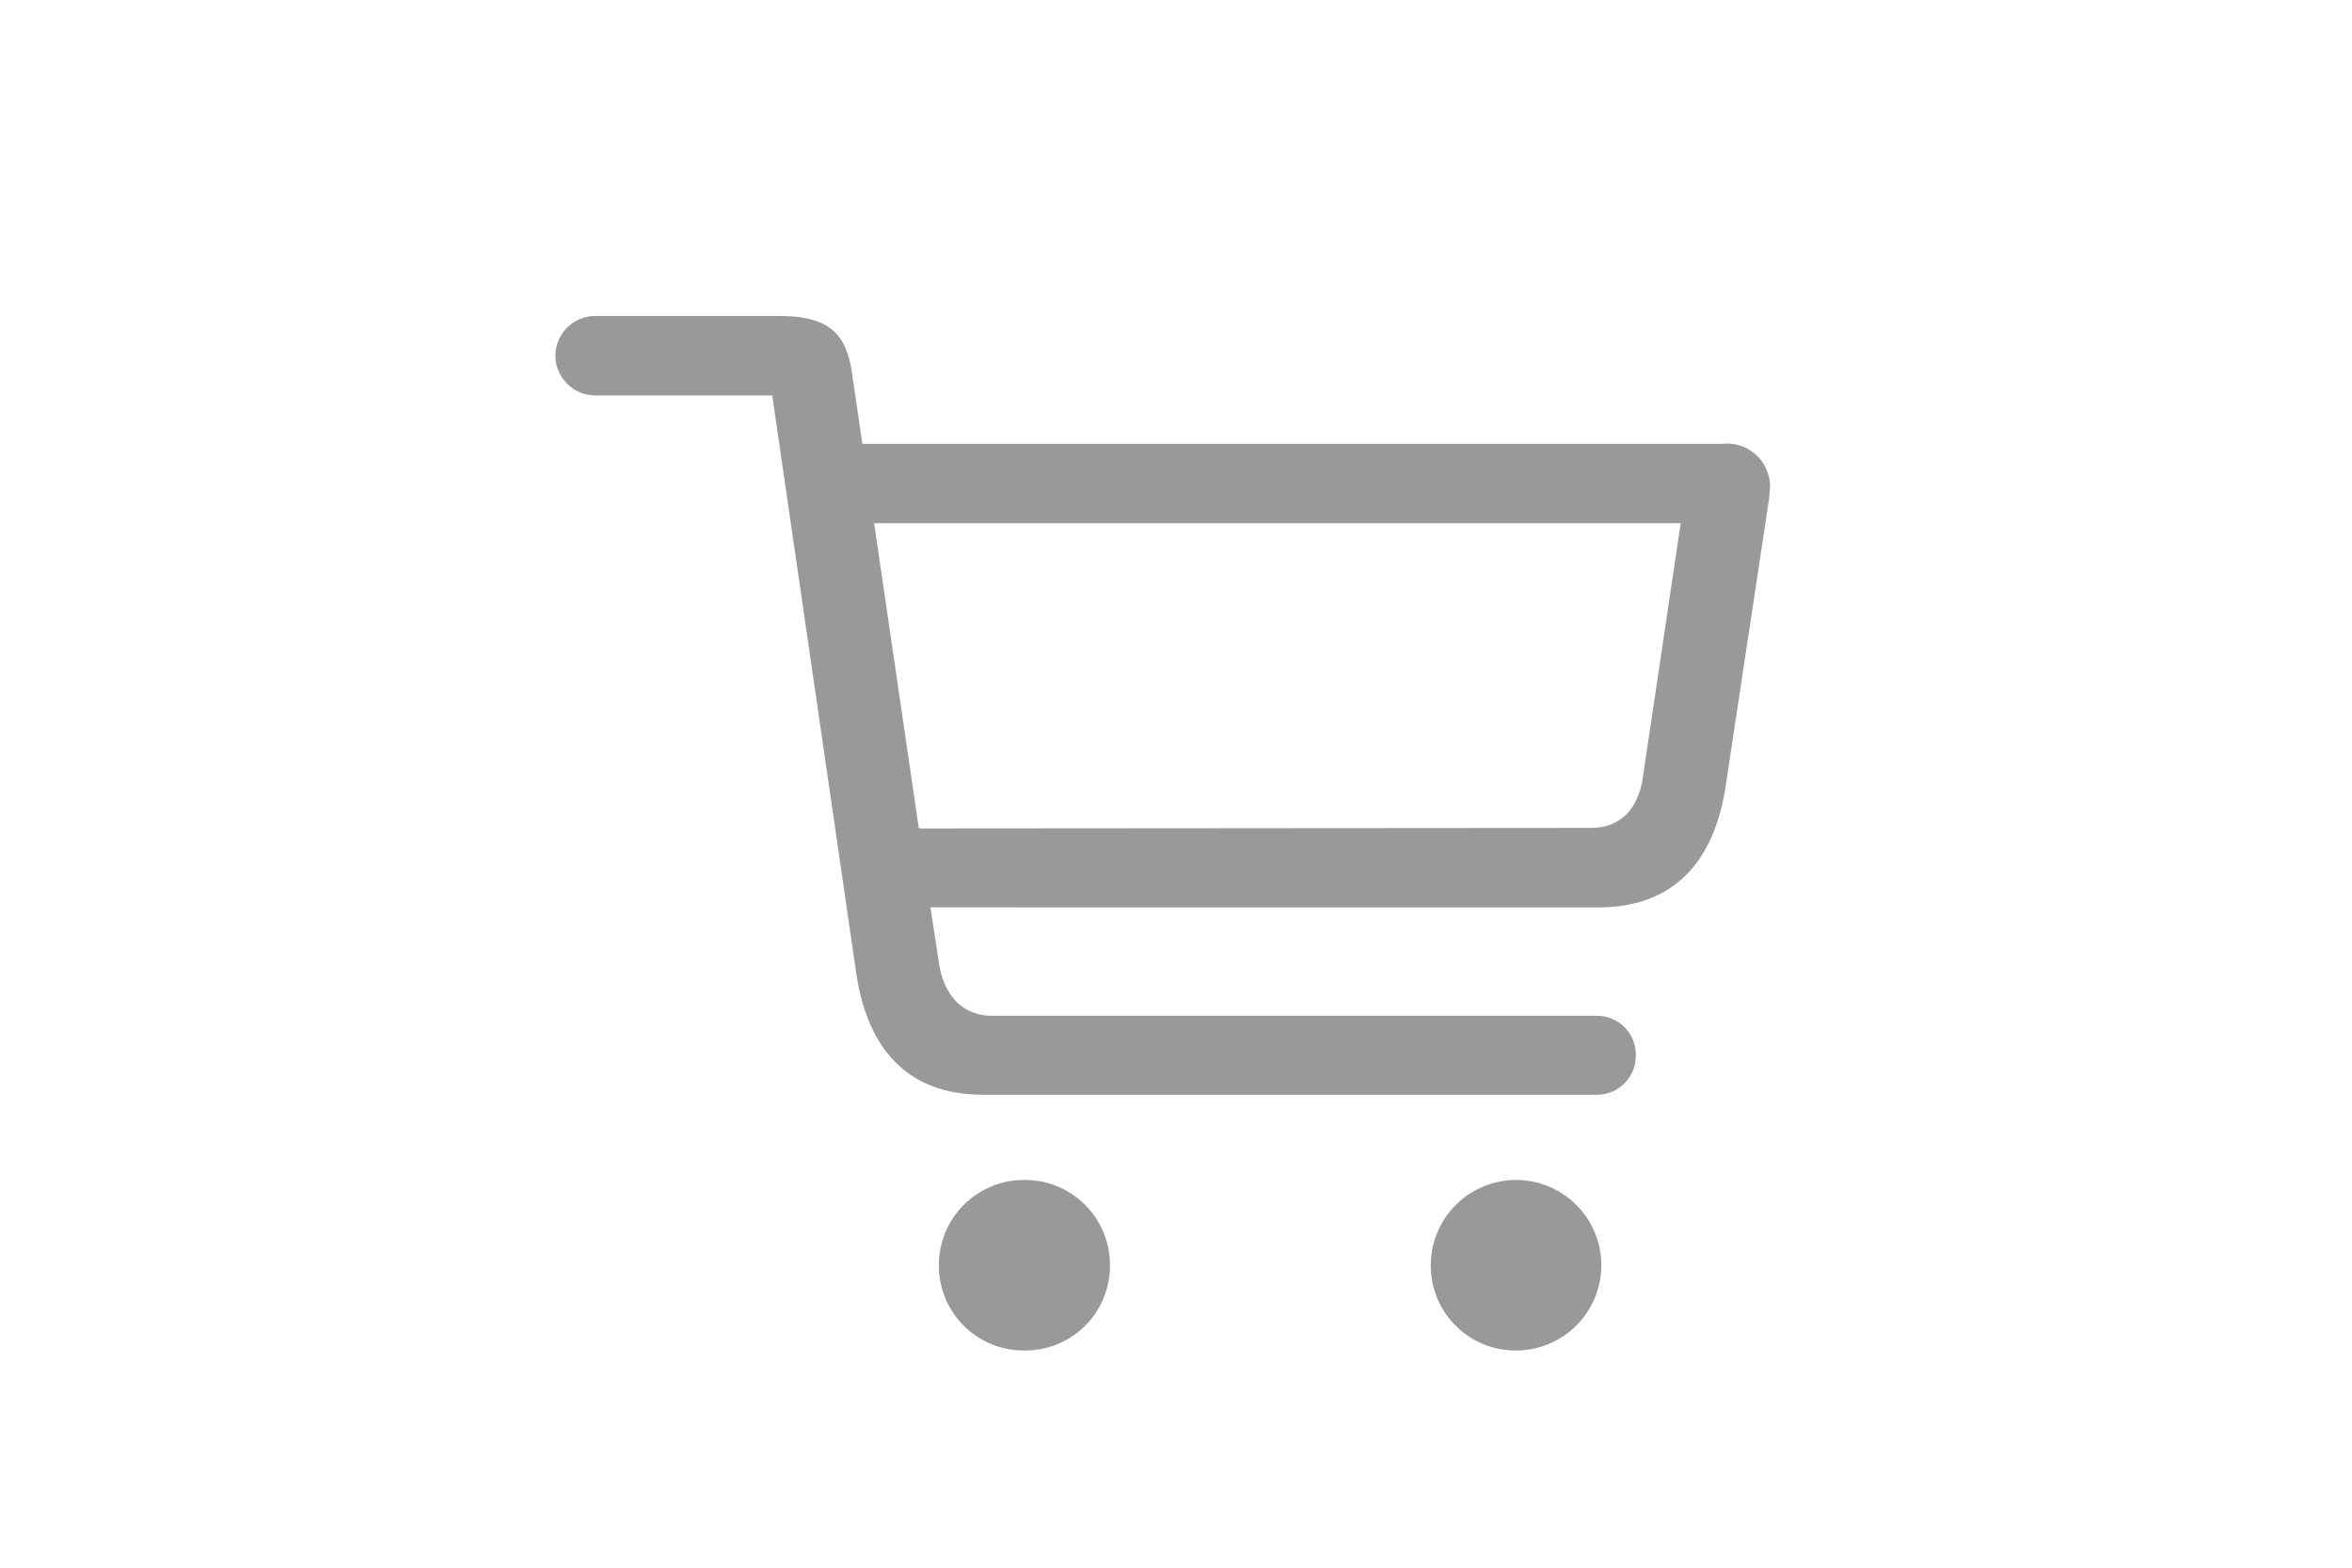 <svg xmlns="http://www.w3.org/2000/svg" width="48" height="32" viewBox="0 0 48 32"><defs><style>.a{fill:rgba(255,255,255,0);stroke:rgba(0,0,0,0);}.b{fill:#999;}.c{stroke:none;}.d{fill:none;}</style></defs><g transform="translate(-3508 -7058)"><g class="a" transform="translate(3508 7058)"><rect class="c" width="48" height="32"/><rect class="d" x="0.5" y="0.5" width="47" height="31"/></g><path class="b" d="M-3.937-1.654H8.6a.793.793,0,0,0,.784-.806A.793.793,0,0,0,8.6-3.266H-3.754c-.612,0-.988-.43-1.085-1.085l-.172-1.128H8.621c1.568,0,2.374-.967,2.6-2.5l.859-5.683a3.31,3.31,0,0,0,.043-.408.878.878,0,0,0-.978-.87H-6.4l-.2-1.364c-.107-.827-.408-1.246-1.5-1.246h-3.771a.817.817,0,0,0-.795.806.819.819,0,0,0,.795.816h3.631L-6.526-4.136C-6.3-2.61-5.495-1.654-3.937-1.654ZM10.3-13.32,9.534-8.175C9.448-7.509,9.093-7.1,8.459-7.1L-5.248-7.09l-.913-6.23ZM-3.088,3.566a1.726,1.726,0,0,0,1.74-1.74A1.733,1.733,0,0,0-3.088.086a1.735,1.735,0,0,0-1.751,1.74A1.729,1.729,0,0,0-3.088,3.566Zm10.044,0A1.74,1.74,0,1,0,5.2,1.826,1.729,1.729,0,0,0,6.956,3.566Z" transform="translate(3532 7082)"/></g></svg>